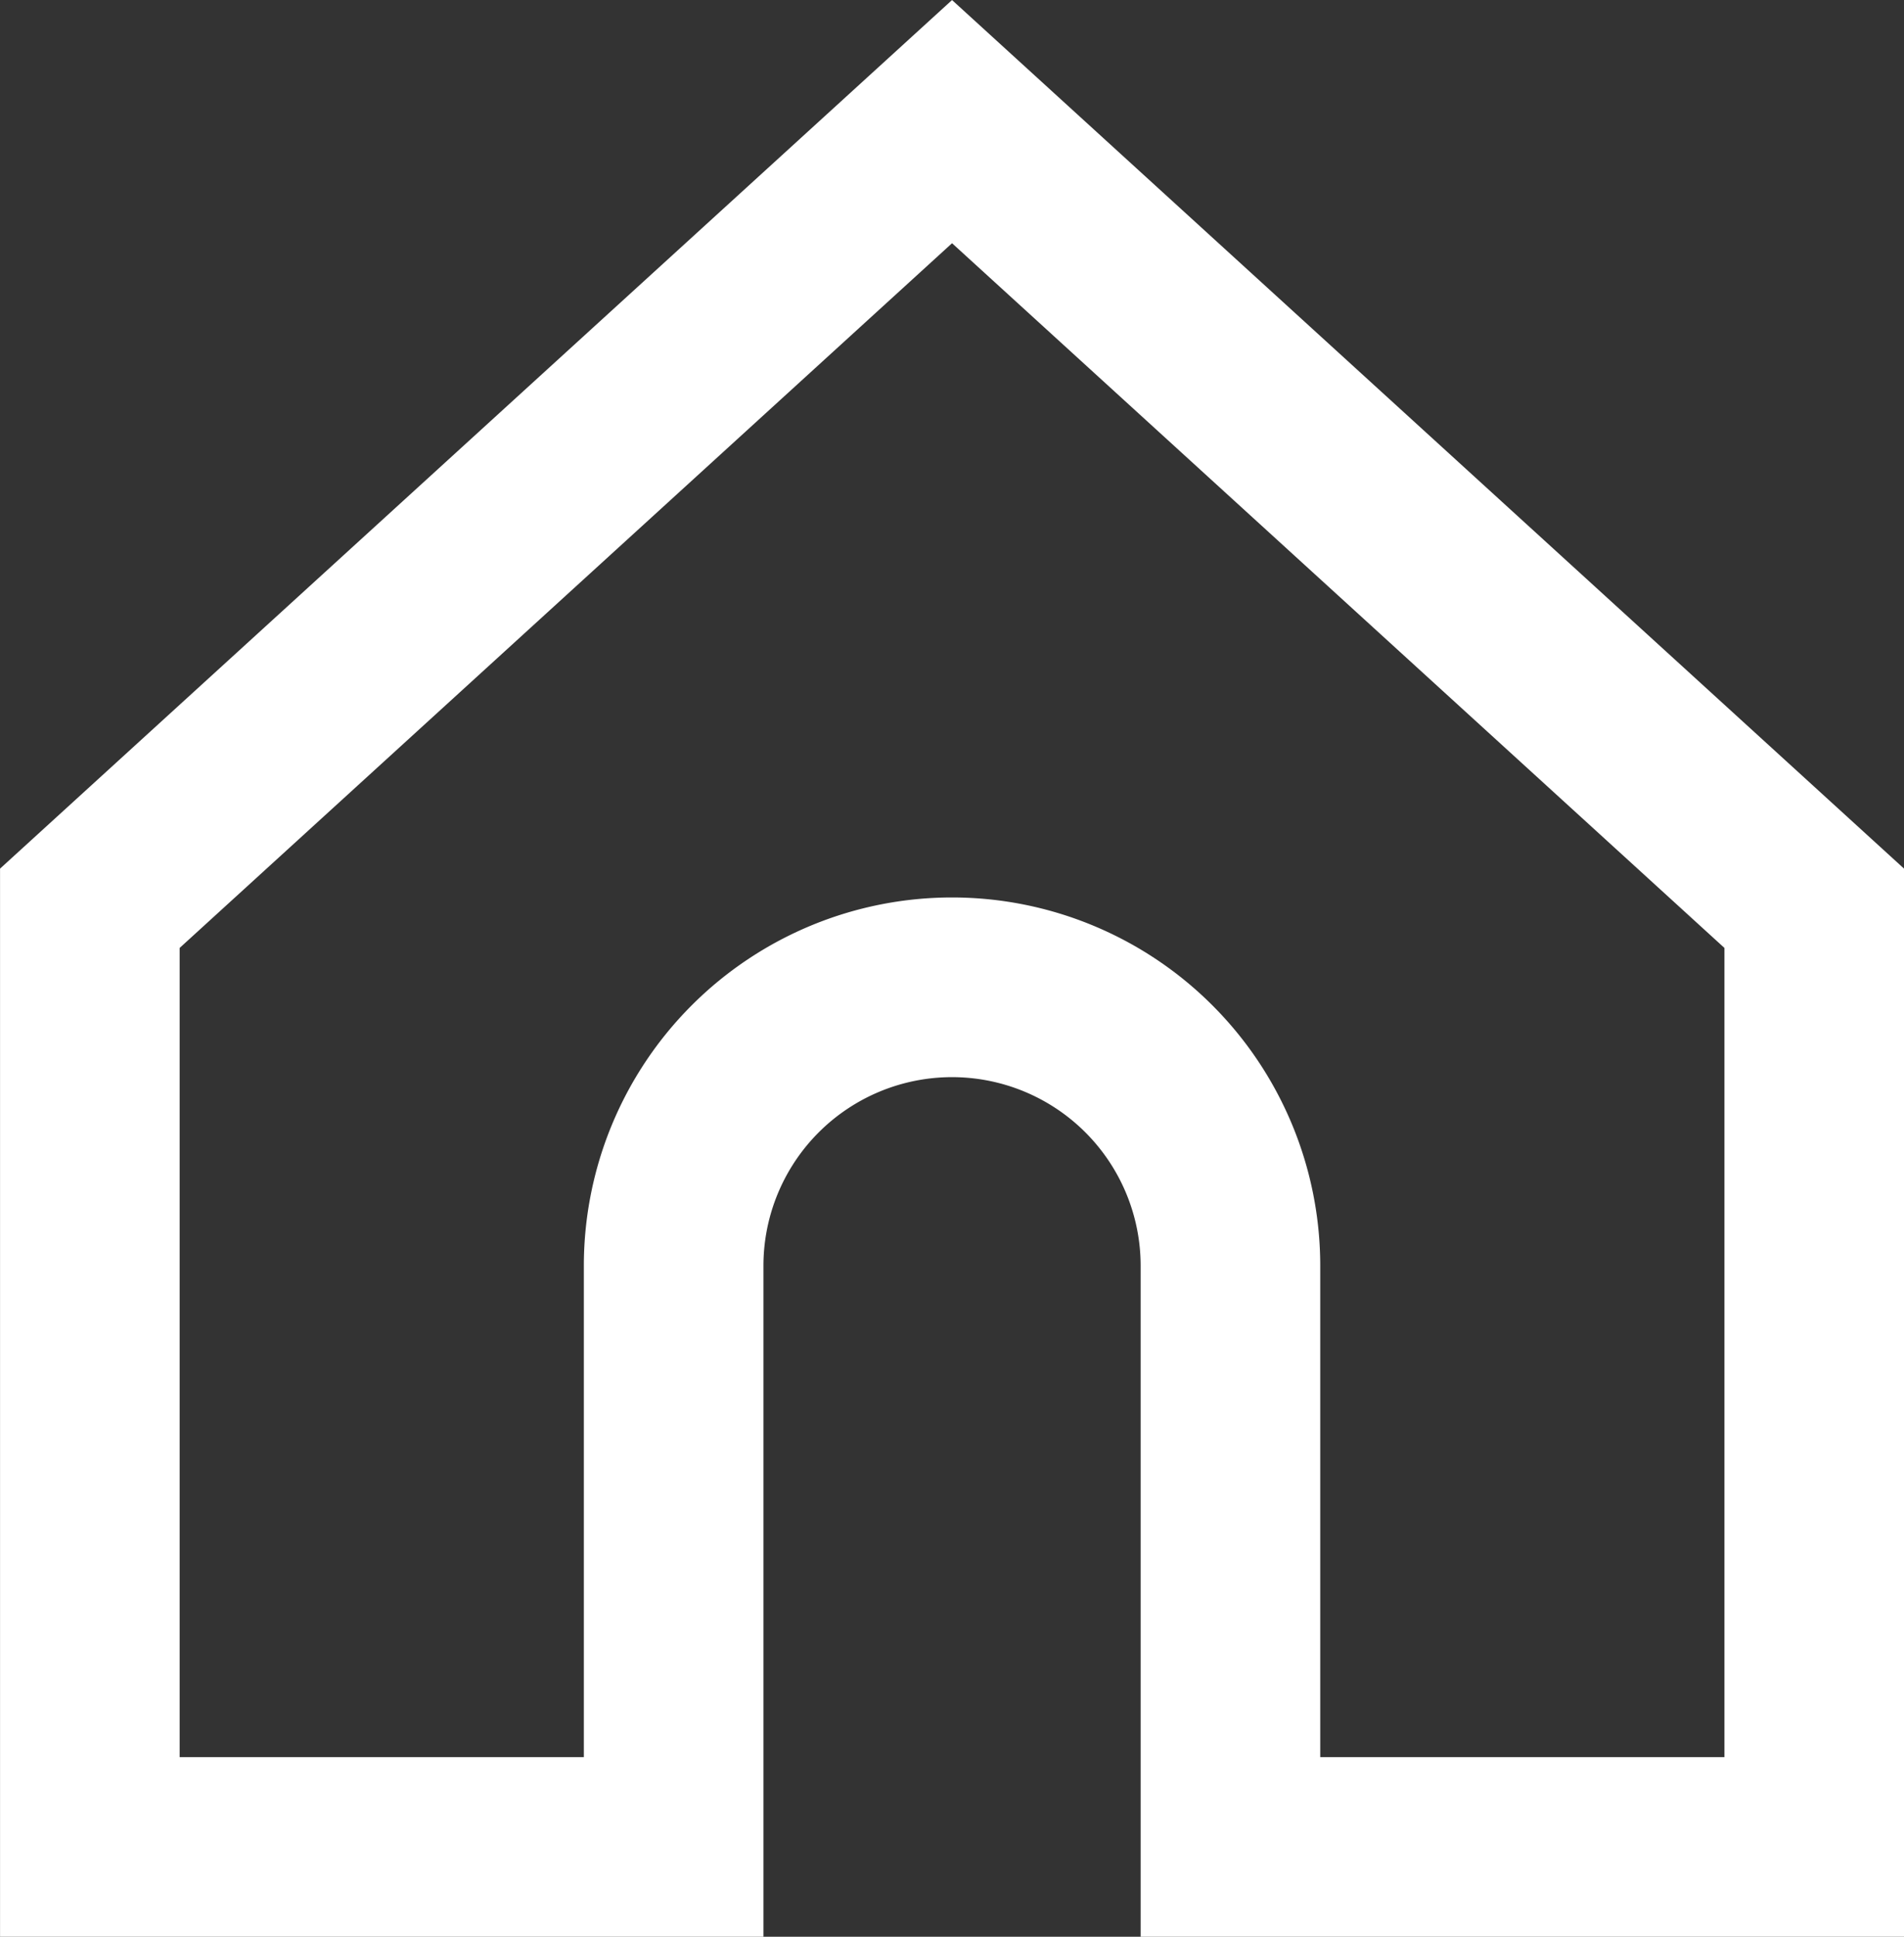 <svg xmlns="http://www.w3.org/2000/svg" width="22.083" height="22.451" viewBox="0 0 22.083 22.451">
  <rect x="0" y="0" width="22.083" height="22.451" fill="#333333" stroke="none"/>
  <path id="Vector" d="M10,0,0,9.119V20H6.771V13.264a3.229,3.229,0,0,1,6.458,0V20H20V9.119Z" transform="translate(1.042 1.41)" fill="none" stroke="#fff" stroke-width="2.083"/>
</svg>

